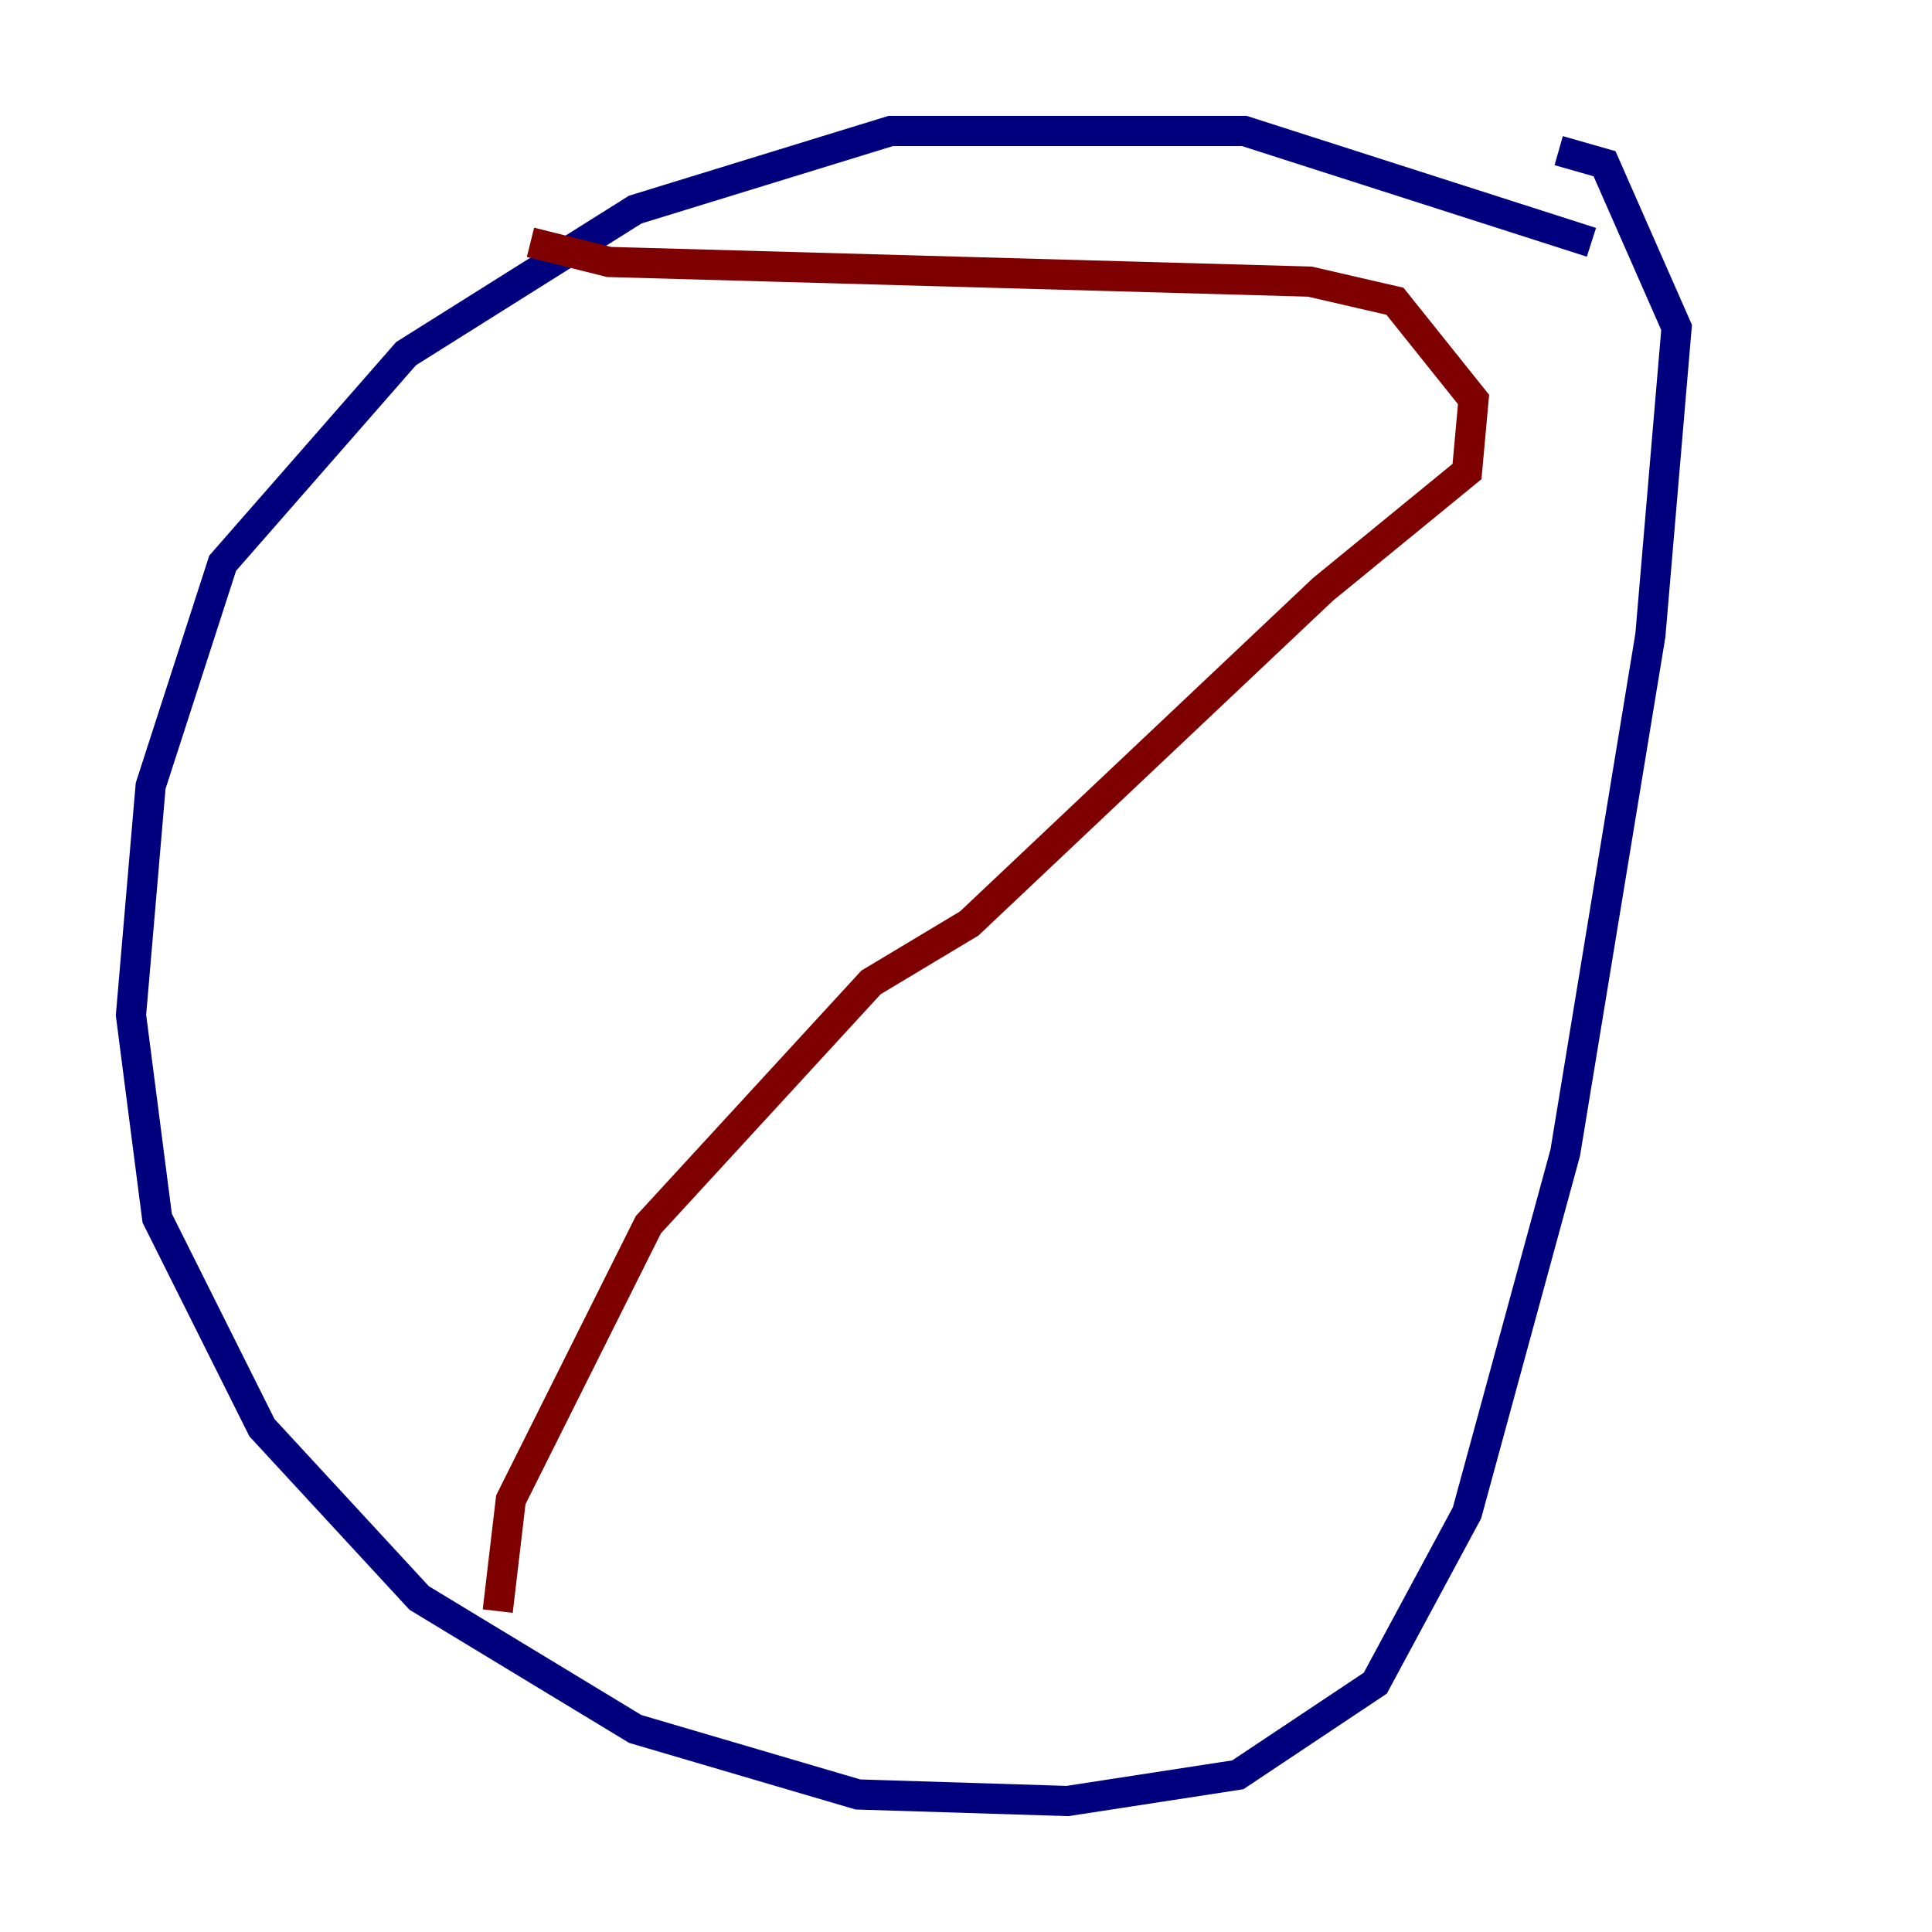 <?xml version="1.0" encoding="utf-8" ?>
<svg baseProfile="tiny" height="128" version="1.2" viewBox="0,0,128,128" width="128" xmlns="http://www.w3.org/2000/svg" xmlns:ev="http://www.w3.org/2001/xml-events" xmlns:xlink="http://www.w3.org/1999/xlink"><defs /><polyline fill="none" points="105.437,16.054 82.441,8.678 59.01,8.678 42.088,13.885 26.902,23.43 14.752,37.315 9.98,52.068 8.678,67.254 10.414,80.705 17.356,94.59 27.77,105.871 42.088,114.549 56.841,118.888 70.725,119.322 82.007,117.586 91.119,111.512 97.193,100.231 103.702,76.366 109.342,42.088 111.078,21.695 106.305,10.848 103.268,9.98" stroke="#00007f" stroke-width="2" /><polyline fill="none" points="35.146,16.054 40.352,17.356 86.78,18.658 92.42,19.959 97.627,26.468 97.193,31.241 87.647,39.051 64.217,61.18 57.709,65.085 42.956,81.139 33.844,99.363 32.976,106.739" stroke="#7f0000" stroke-width="2" /></svg>